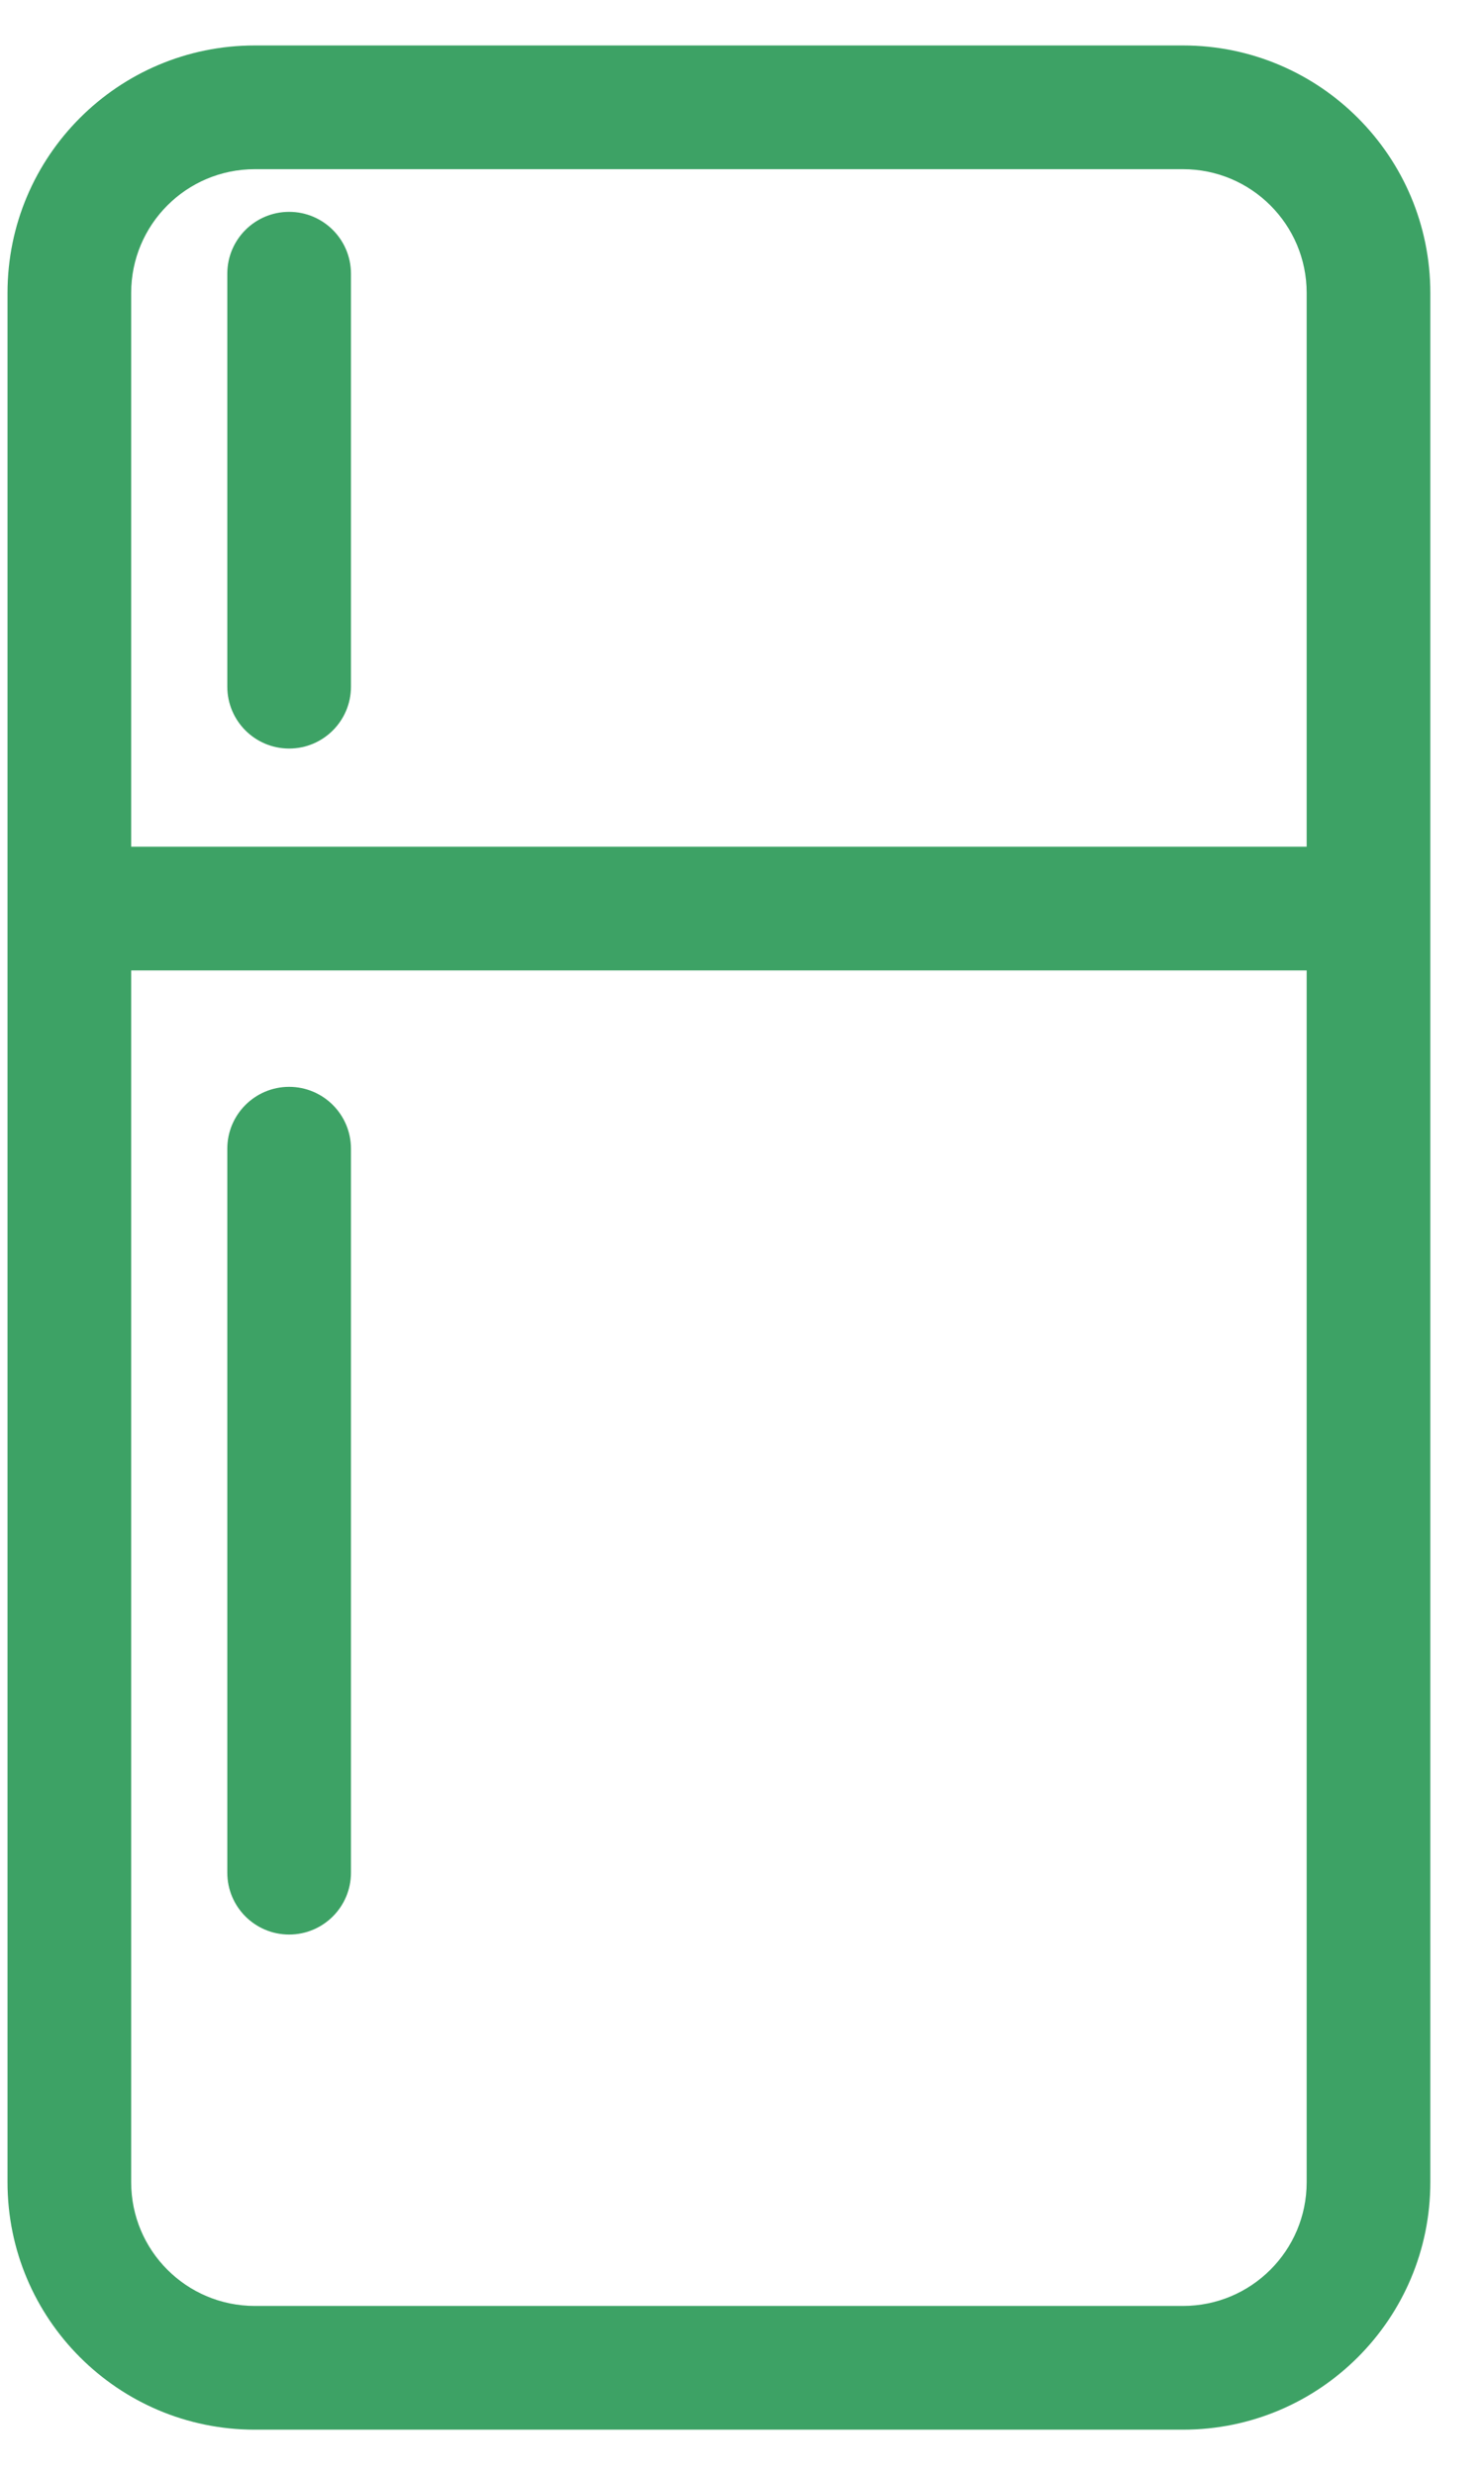 <svg width="18" height="30" viewBox="0 0 18 30" fill="none" xmlns="http://www.w3.org/2000/svg">
<path fill-rule="evenodd" clip-rule="evenodd" d="M3.091 2.051H14.349C15.177 2.051 15.849 2.722 15.849 3.551V10.264H1.591V3.551C1.591 2.722 2.262 2.051 3.091 2.051ZM1.591 11.764V26.453C1.591 27.282 2.262 27.953 3.091 27.953H14.349C15.177 27.953 15.849 27.282 15.849 26.453V11.764H1.591ZM0.091 3.551C0.091 1.894 1.434 0.551 3.091 0.551H14.349C16.006 0.551 17.349 1.894 17.349 3.551V26.453C17.349 28.11 16.006 29.453 14.349 29.453H3.091C1.434 29.453 0.091 28.11 0.091 26.453V3.551ZM3.507 13.175C3.921 13.175 4.257 13.511 4.257 13.925L4.257 22.701C4.257 23.115 3.921 23.451 3.507 23.451C3.093 23.451 2.757 23.115 2.757 22.701L2.757 13.925C2.757 13.511 3.093 13.175 3.507 13.175ZM4.257 3.318C4.257 2.904 3.921 2.568 3.507 2.568C3.093 2.568 2.757 2.904 2.757 3.318L2.757 8.324C2.757 8.738 3.093 9.074 3.507 9.074C3.921 9.074 4.257 8.738 4.257 8.324V3.318Z" fill="#3DA265"/>
</svg>
